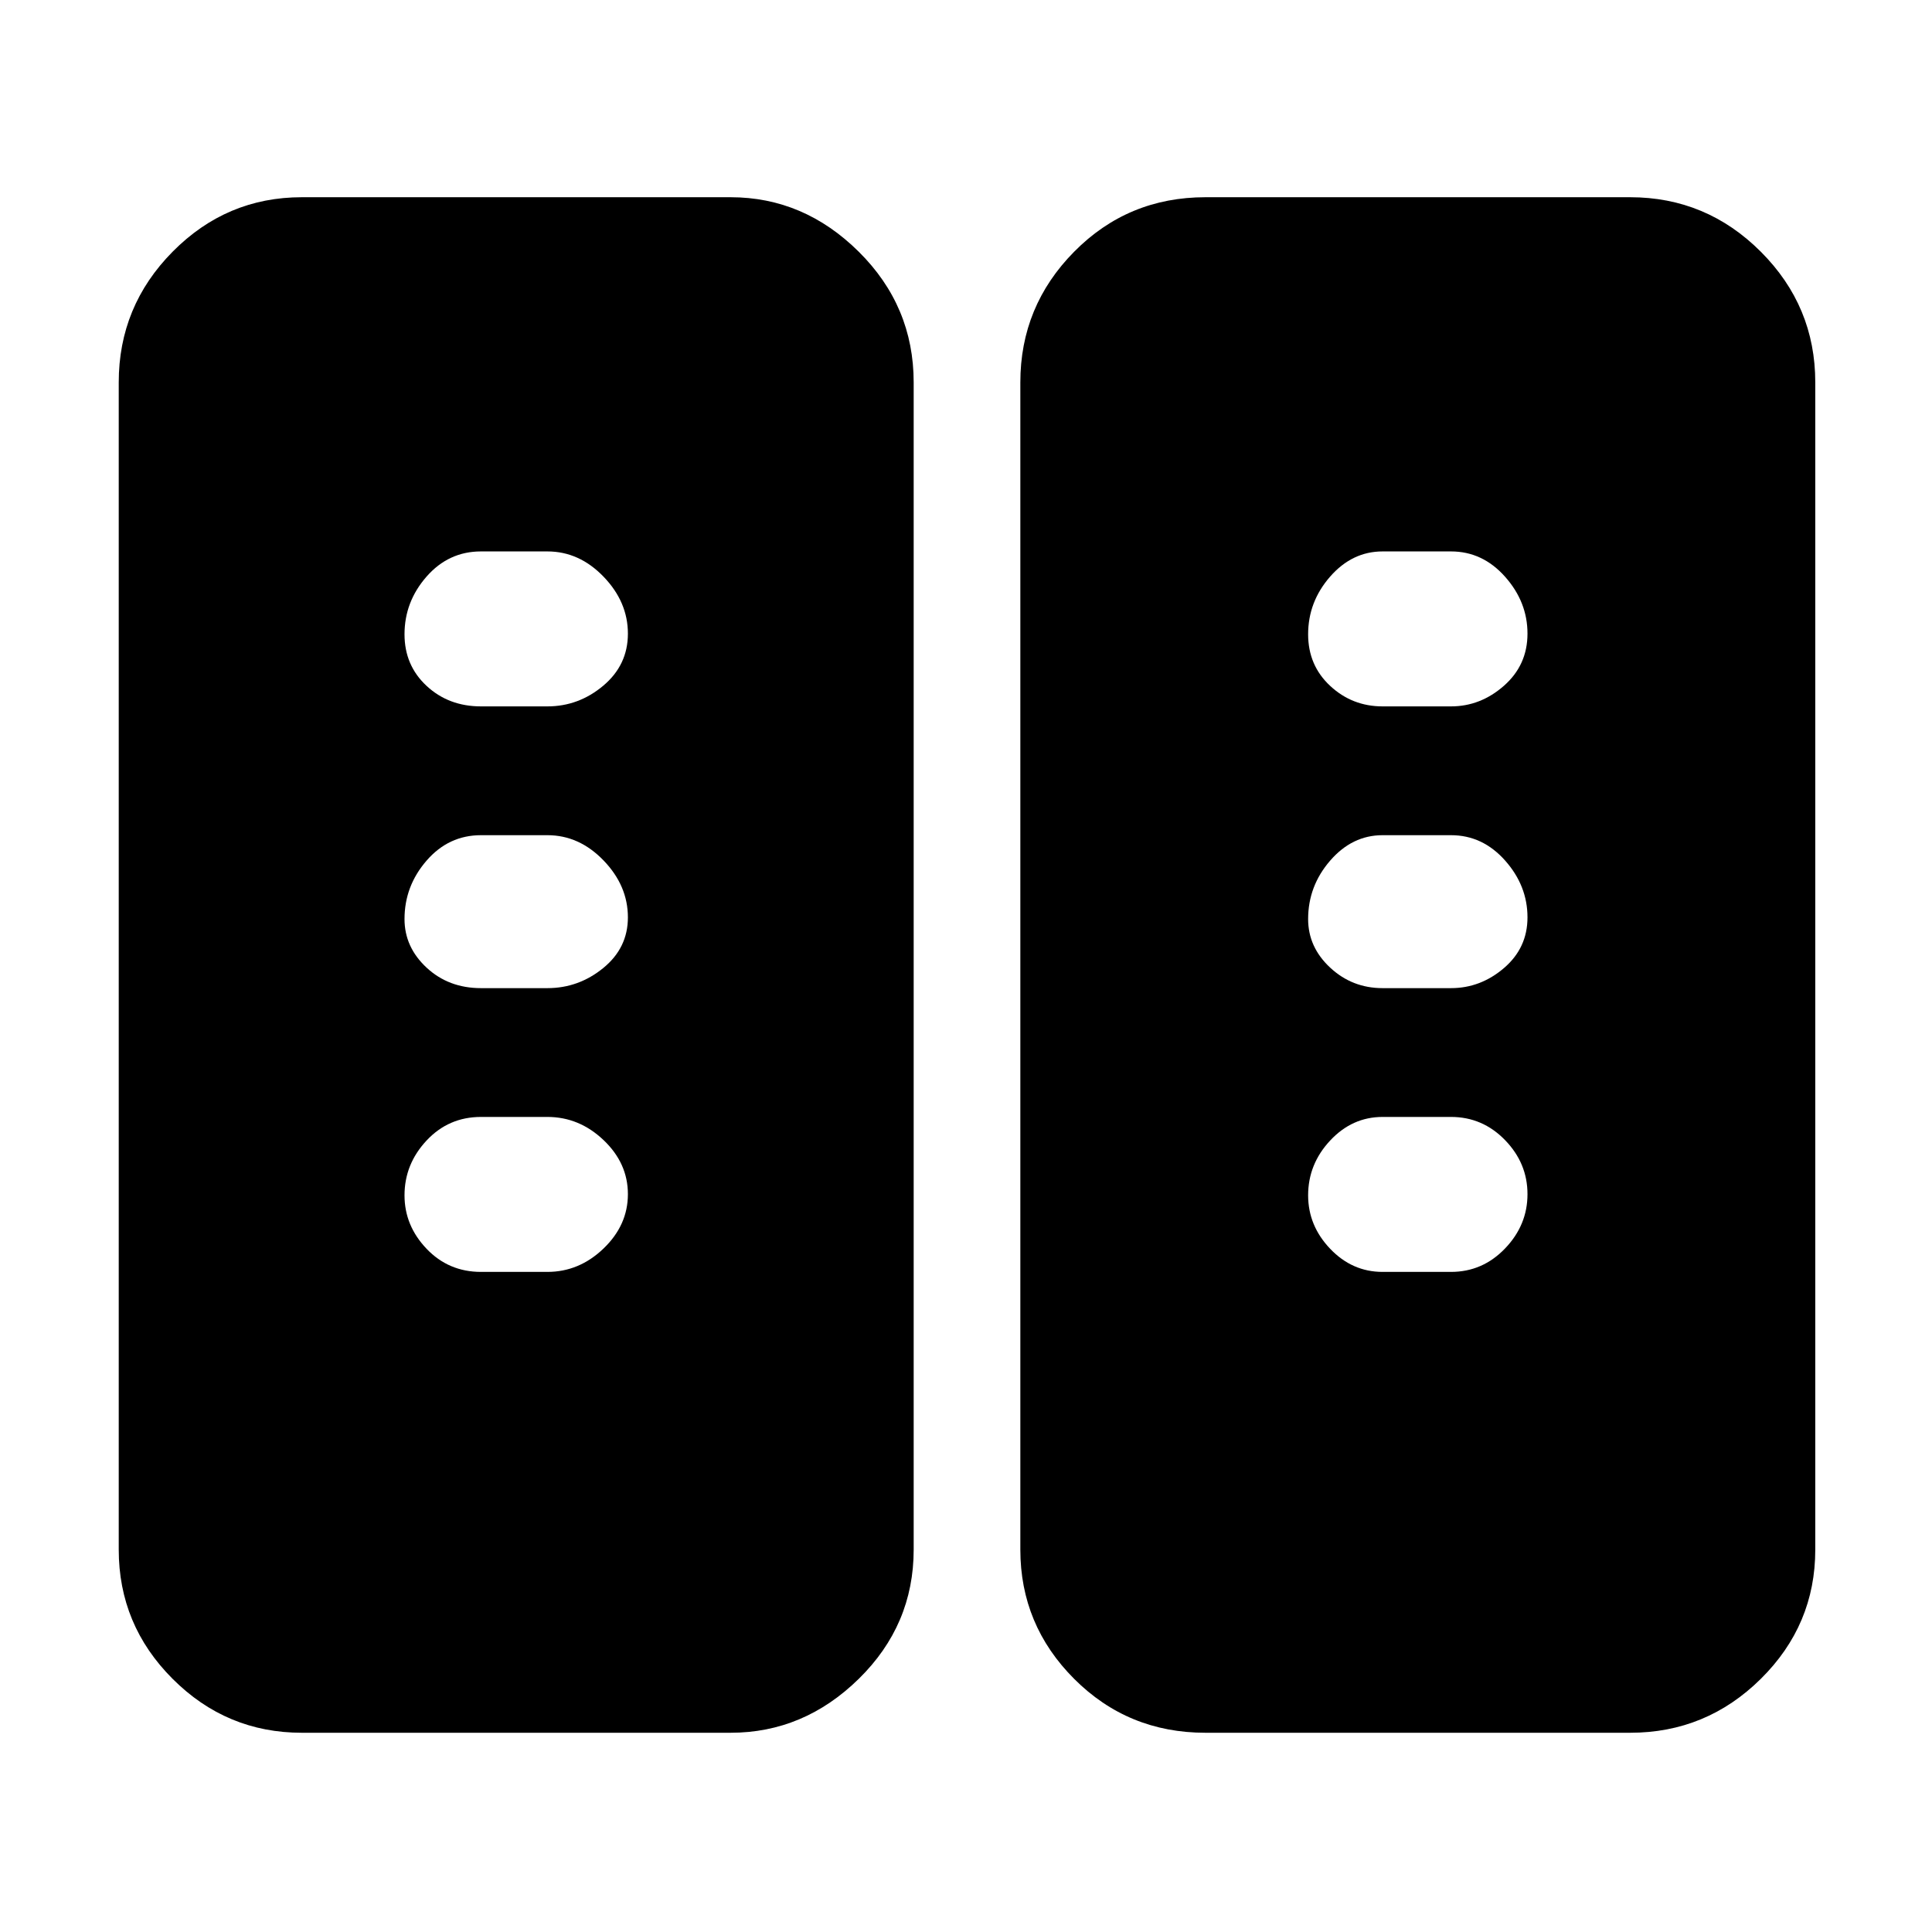 <svg xmlns="http://www.w3.org/2000/svg" height="48" viewBox="0 -960 960 960" width="48"><path d="M150-99q-37.45 0-64.22-26.78Q59-152.55 59-190v-580q0-37.86 26.78-64.93Q112.55-862 150-862h213q36.4 0 63.7 27.07Q454-807.86 454-770v580q0 37.45-27.3 64.22Q399.4-99 363-99H150Zm449 0q-38.5 0-65.25-26.78Q507-152.55 507-190v-580q0-37.86 26.75-64.93Q560.5-862 599-862h211q37.86 0 64.93 27.07Q902-807.86 902-770v580q0 37.45-27.07 64.22Q847.86-99 810-99H599ZM312-366.63q0-15.37-12.1-26.87Q287.8-405 272-405h-33q-16.08 0-27.04 11.72T201-366.05q0 15.07 10.96 26.56Q222.92-328 239-328h33q15.8 0 27.9-11.63 12.1-11.63 12.1-27Zm447 0q0-15.37-11.16-26.87Q736.67-405 721-405h-34q-15.1 0-26.05 11.72Q650-381.56 650-366.05q0 15.07 10.95 26.56Q671.9-328 687-328h34q15.67 0 26.84-11.63 11.16-11.63 11.16-27ZM312-504.16q0-15.74-12.1-28.29Q287.8-545 272-545h-33q-16.08 0-27.04 12.64T201-503.33q0 13.95 10.96 24.14Q222.92-469 239-469h33q15.53 0 27.76-10Q312-488.99 312-504.16Zm447 0q0-15.74-11.16-28.29Q736.67-545 721-545h-34q-15.1 0-26.05 12.64Q650-519.72 650-503.33q0 13.95 10.95 24.14Q671.9-469 687-469h34q14.67 0 26.34-10Q759-488.99 759-504.16Zm-447-141q0-15.74-12.1-28.29Q287.8-686 272-686h-33q-16.08 0-27.04 12.5T201-644.82q0 15.44 10.96 25.63T239-609h33q15.53 0 27.76-10.28Q312-629.57 312-645.16Zm447 0q0-15.74-11.16-28.29Q736.67-686 721-686h-34q-15.1 0-26.05 12.5Q650-661 650-644.82q0 15.44 10.95 25.63T687-609h34q14.67 0 26.34-10.28Q759-629.57 759-645.16Z"/></svg>